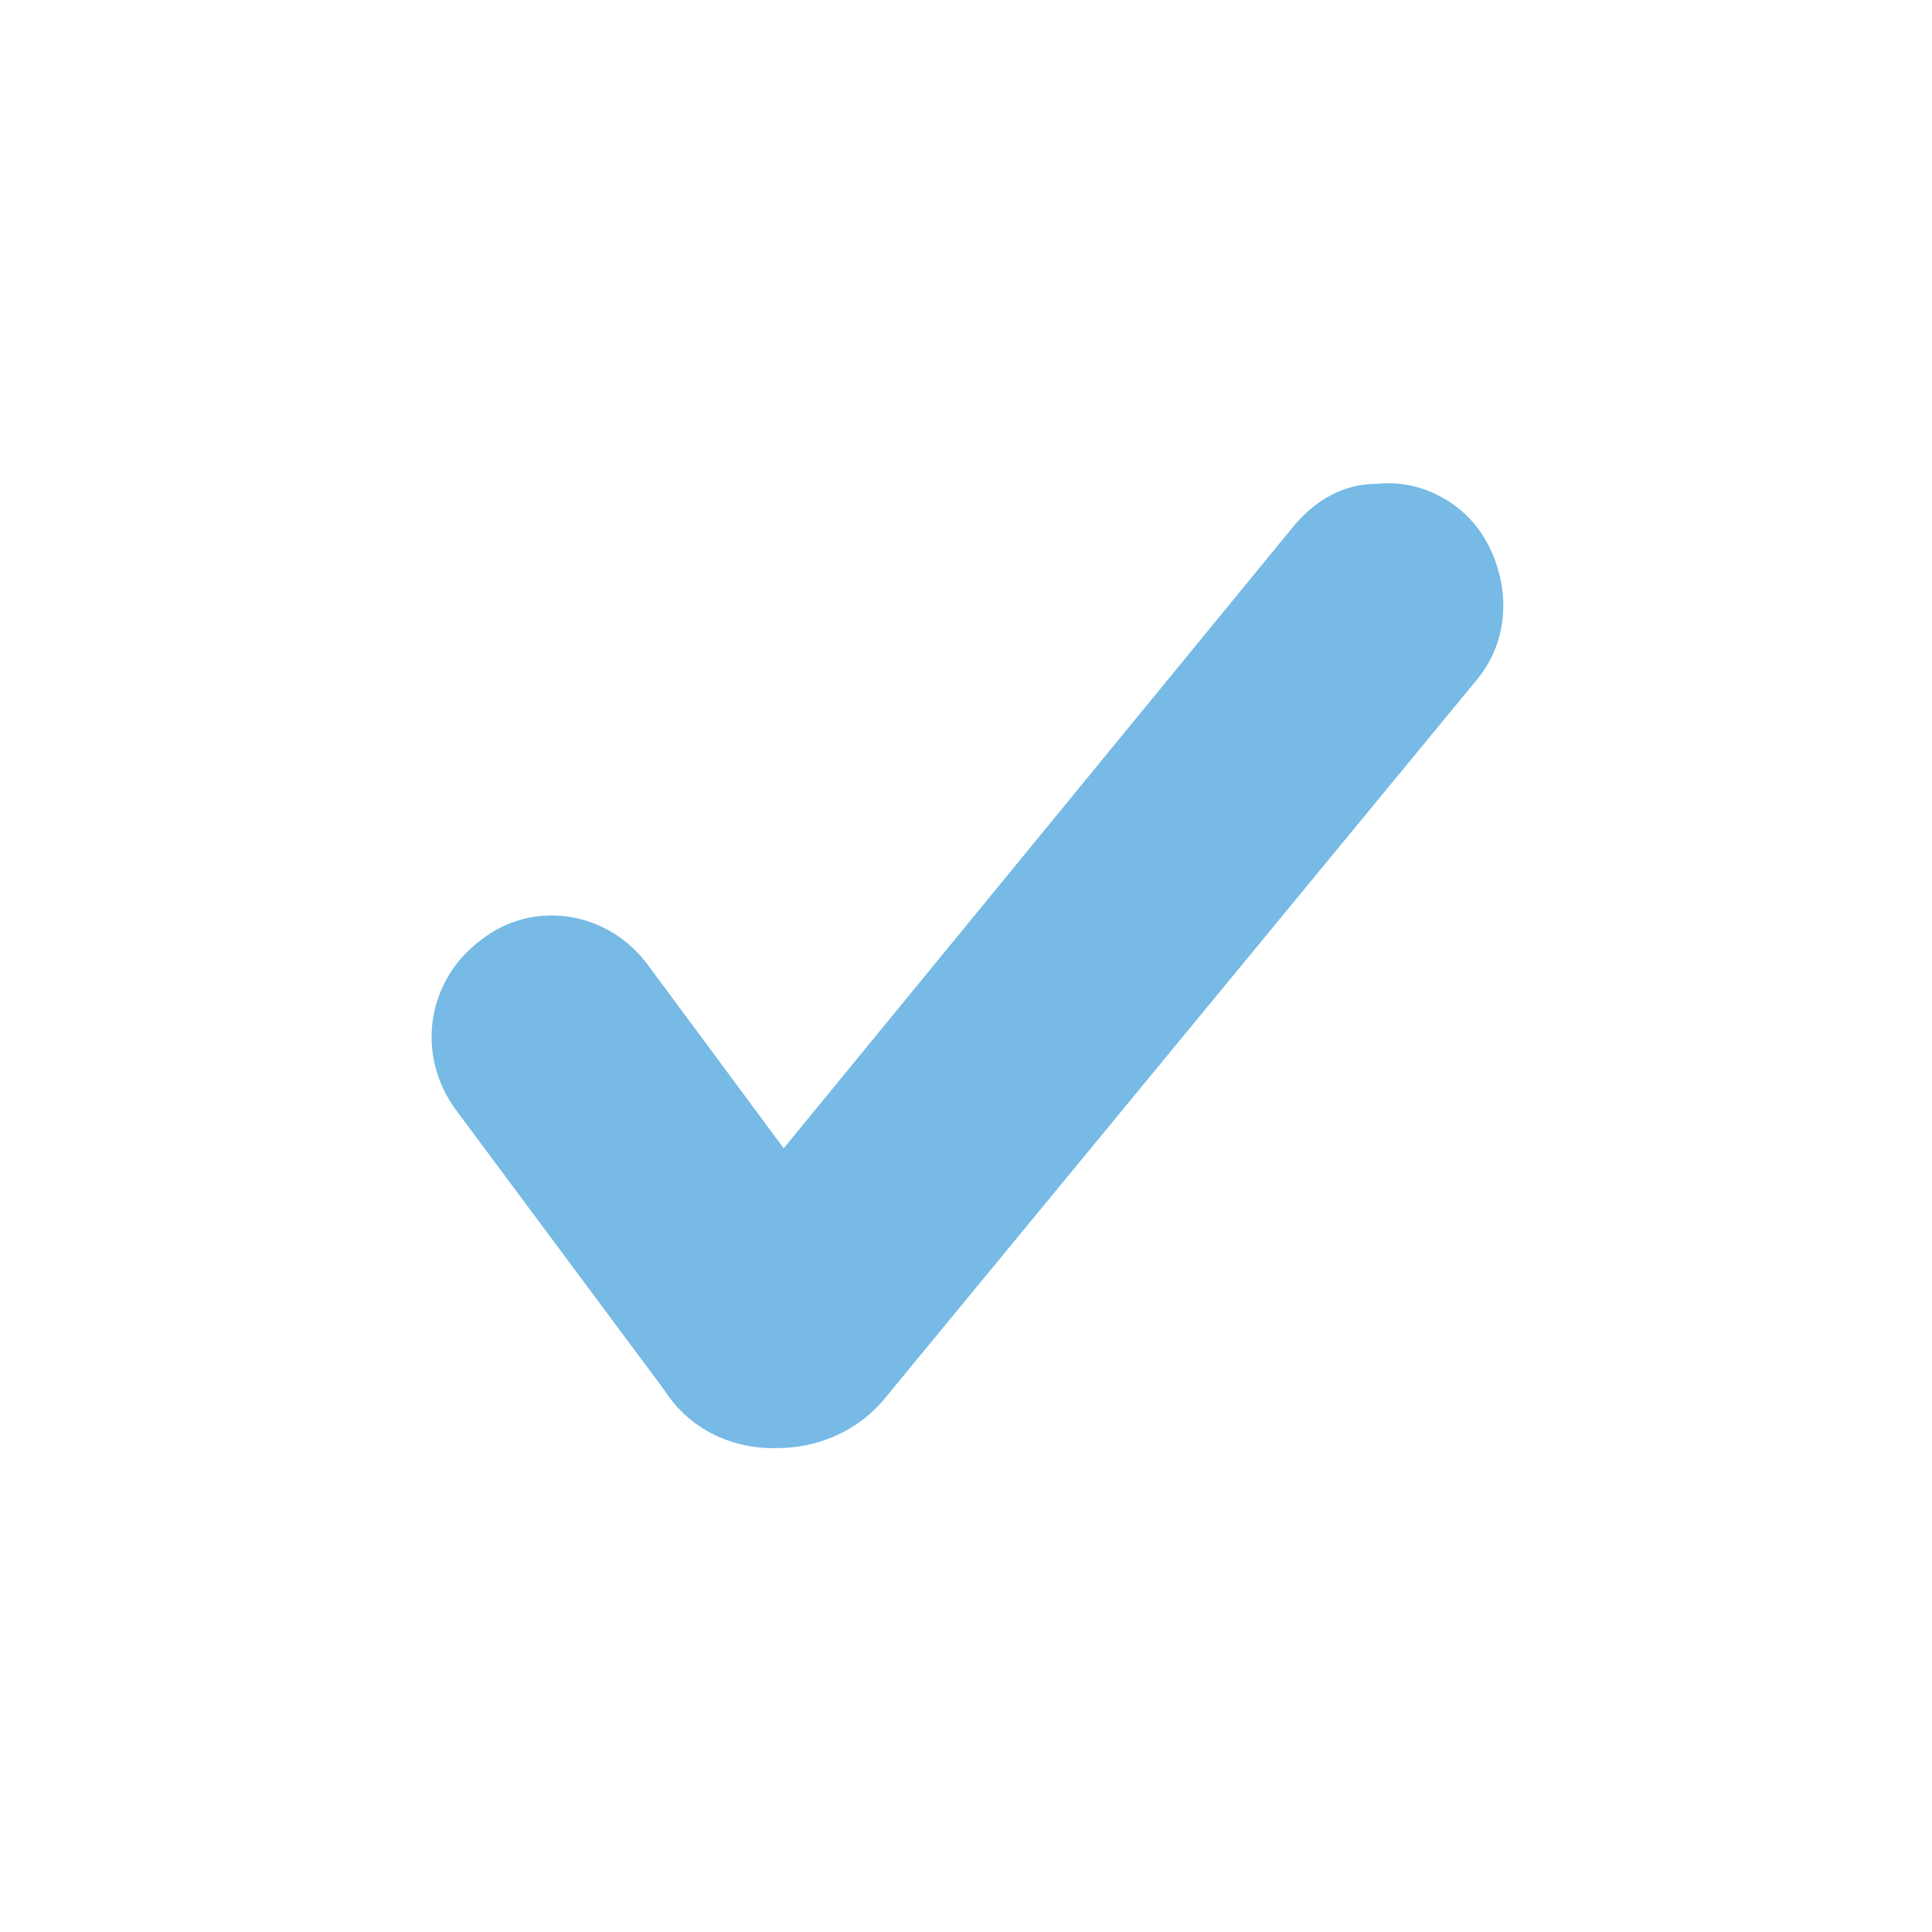 <?xml version="1.0" encoding="utf-8"?>
<!-- Generator: Adobe Illustrator 28.0.0, SVG Export Plug-In . SVG Version: 6.00 Build 0)  -->
<svg version="1.1" id="Capa_1" xmlns="http://www.w3.org/2000/svg" xmlns:xlink="http://www.w3.org/1999/xlink" x="0px" y="0px"
	 viewBox="0 0 56.7 56.7" style="enable-background:new 0 0 56.7 56.7;" xml:space="preserve">
<style type="text/css">
	.st0{fill:#76BAE5;}
</style>
<path class="st0" d="M43.3,20L26,41c-0.8,1-2,1.5-3.2,1.5c0,0-0.1,0-0.1,0c-1.3,0-2.5-0.6-3.2-1.7l-6.1-8.2c-1.2-1.6-0.9-3.8,0.7-5
	c1.5-1.2,3.7-0.9,4.9,0.7l4,5.4L38,15.4c0.6-0.7,1.4-1.2,2.4-1.2c0.9-0.1,1.8,0.2,2.5,0.8c0.7,0.6,1.1,1.5,1.2,2.4
	C44.2,18.4,43.9,19.3,43.3,20z"/>
</svg>
